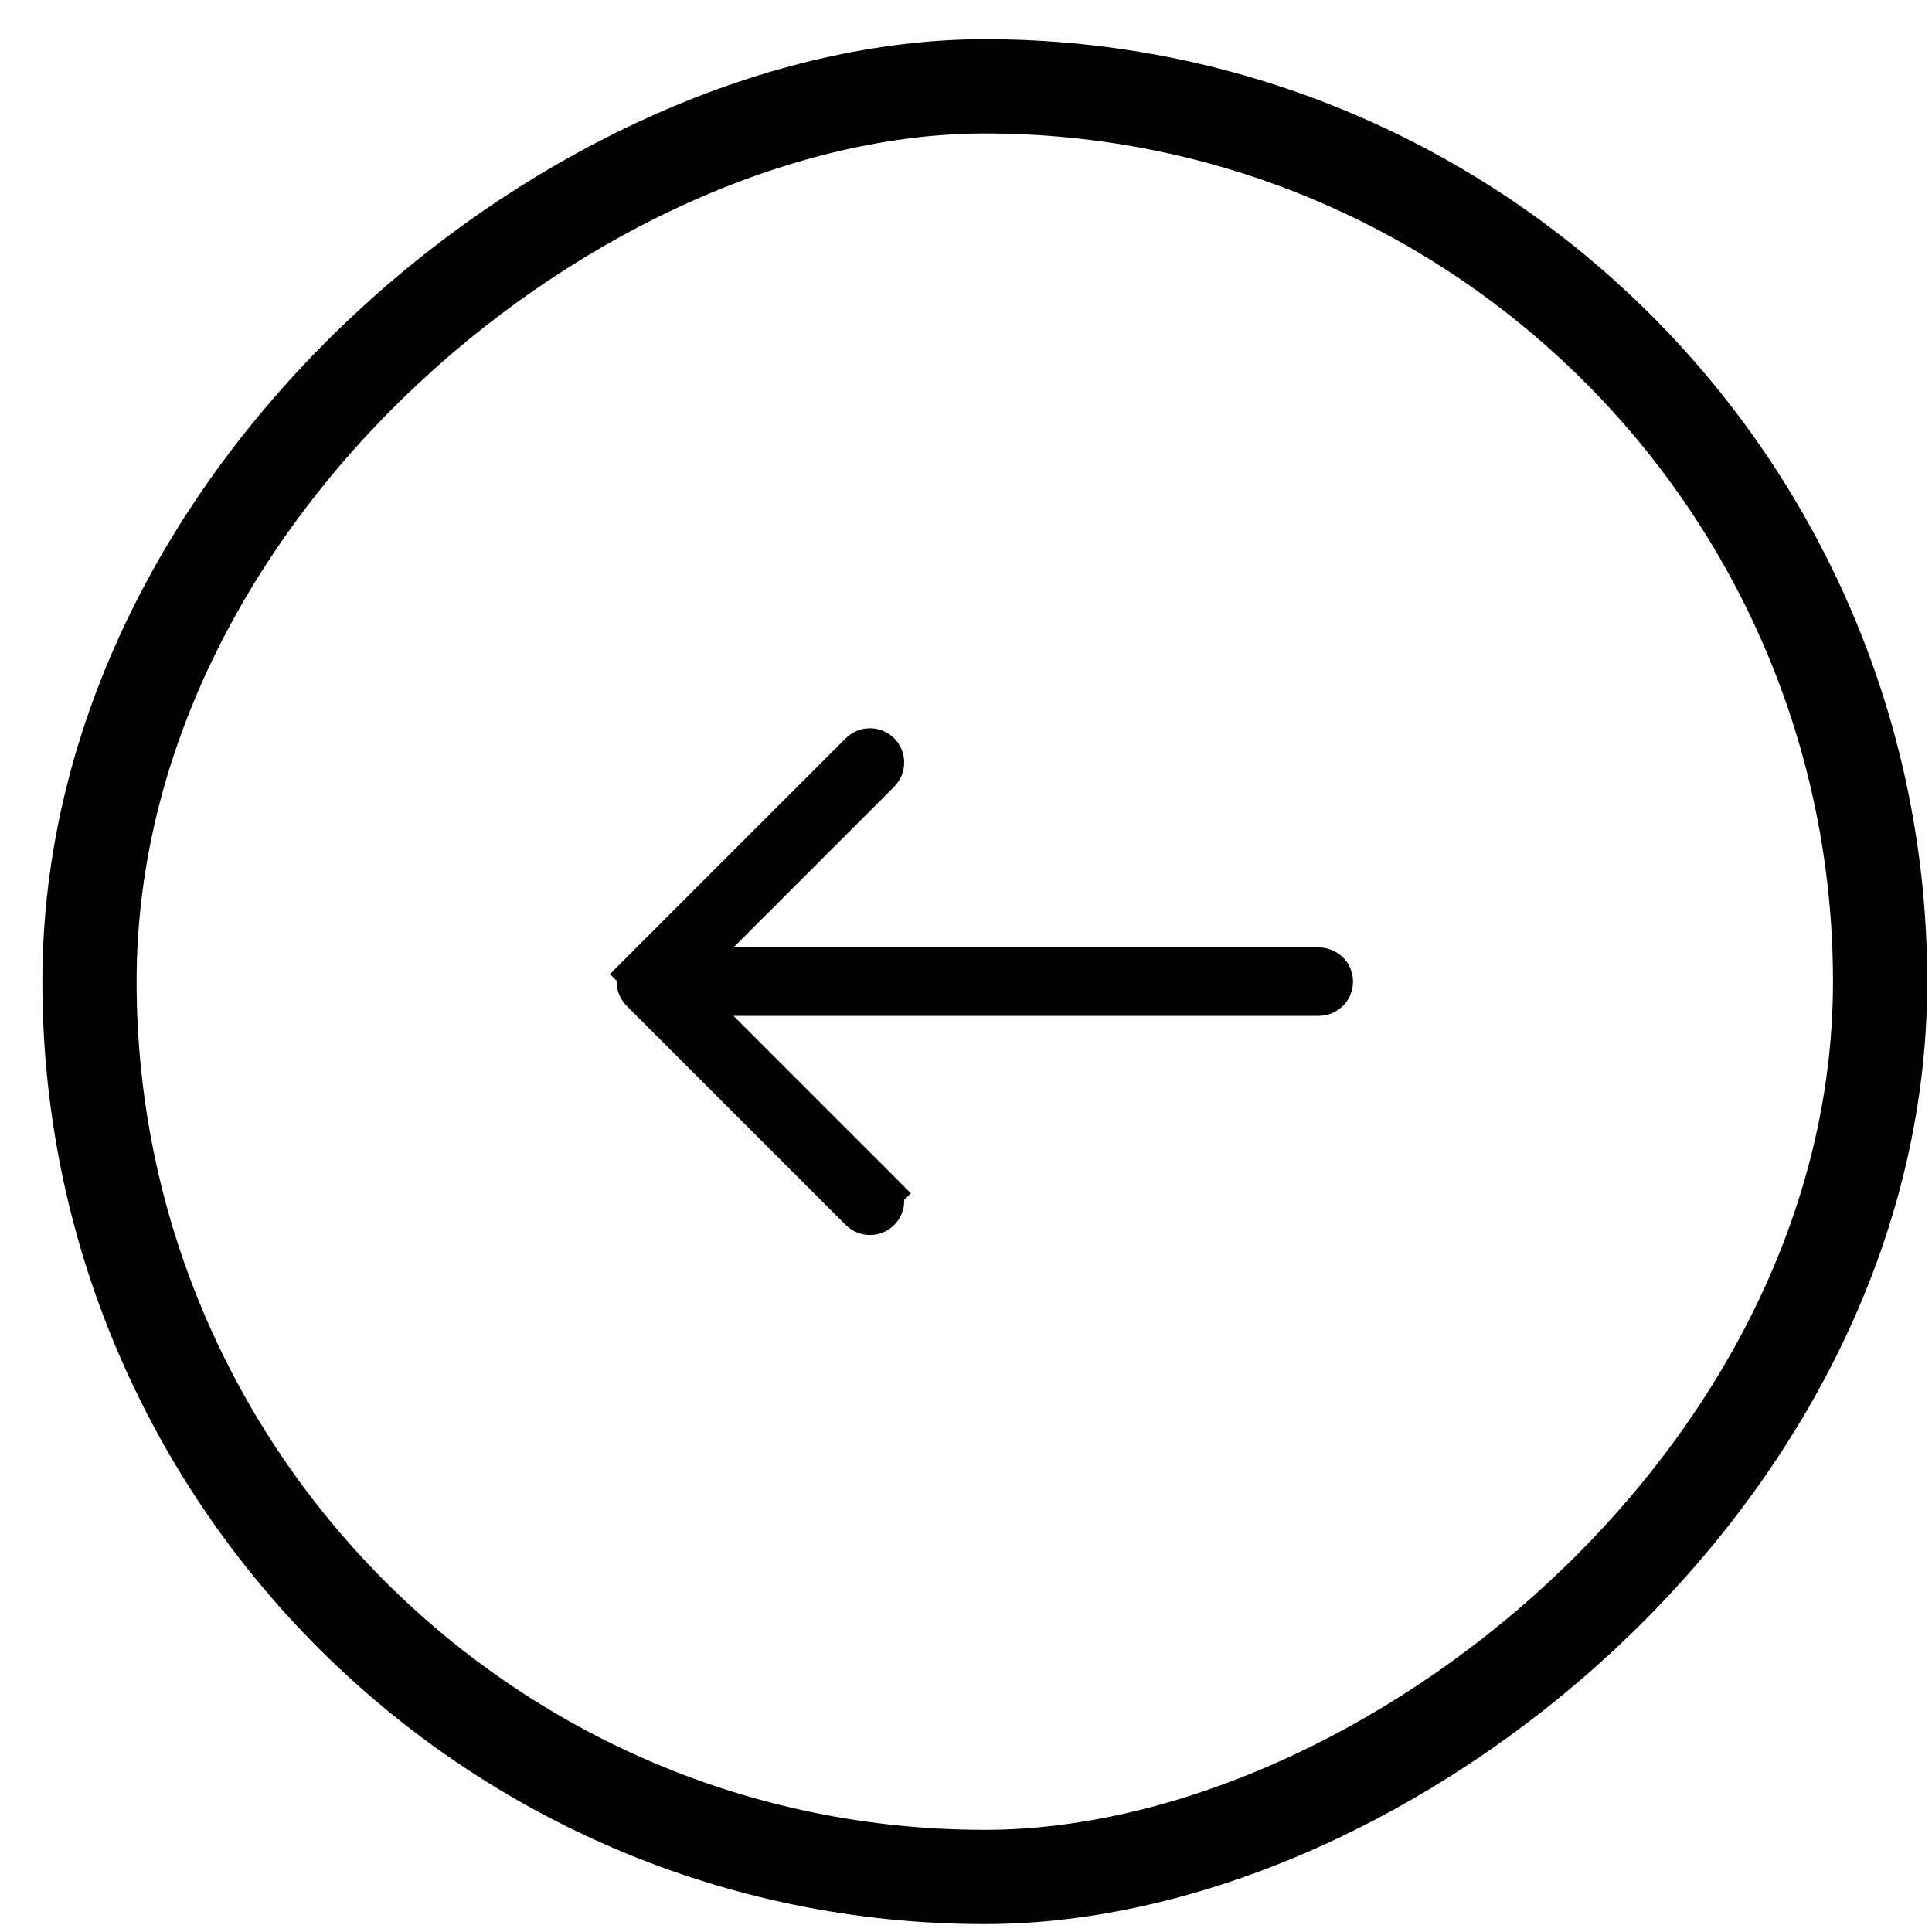 <svg width="41" height="41" viewBox="0 0 41 41" fill="none" xmlns="http://www.w3.org/2000/svg">
<rect x="39.899" y="1.832" width="38" height="38" rx="19" transform="rotate(90 39.899 1.832)" stroke="black" stroke-width="2"/>
<path d="M15.566 21.058L14.359 21.058L15.213 21.912L18.623 25.322L18.977 24.969L18.623 25.322C18.712 25.411 18.712 25.555 18.623 25.643C18.534 25.732 18.391 25.732 18.302 25.643L13.651 20.992C13.563 20.904 13.563 20.76 13.651 20.671L13.298 20.318L13.651 20.671L18.302 16.021C18.347 15.976 18.404 15.954 18.462 15.954C18.521 15.954 18.578 15.976 18.623 16.02C18.711 16.109 18.711 16.253 18.623 16.341L18.623 16.341L15.213 19.752L14.359 20.605L15.566 20.605L27.987 20.605C28.113 20.605 28.214 20.707 28.214 20.832C28.214 20.957 28.113 21.058 27.987 21.058L15.566 21.058Z" fill="black" stroke="black"/>
</svg>
